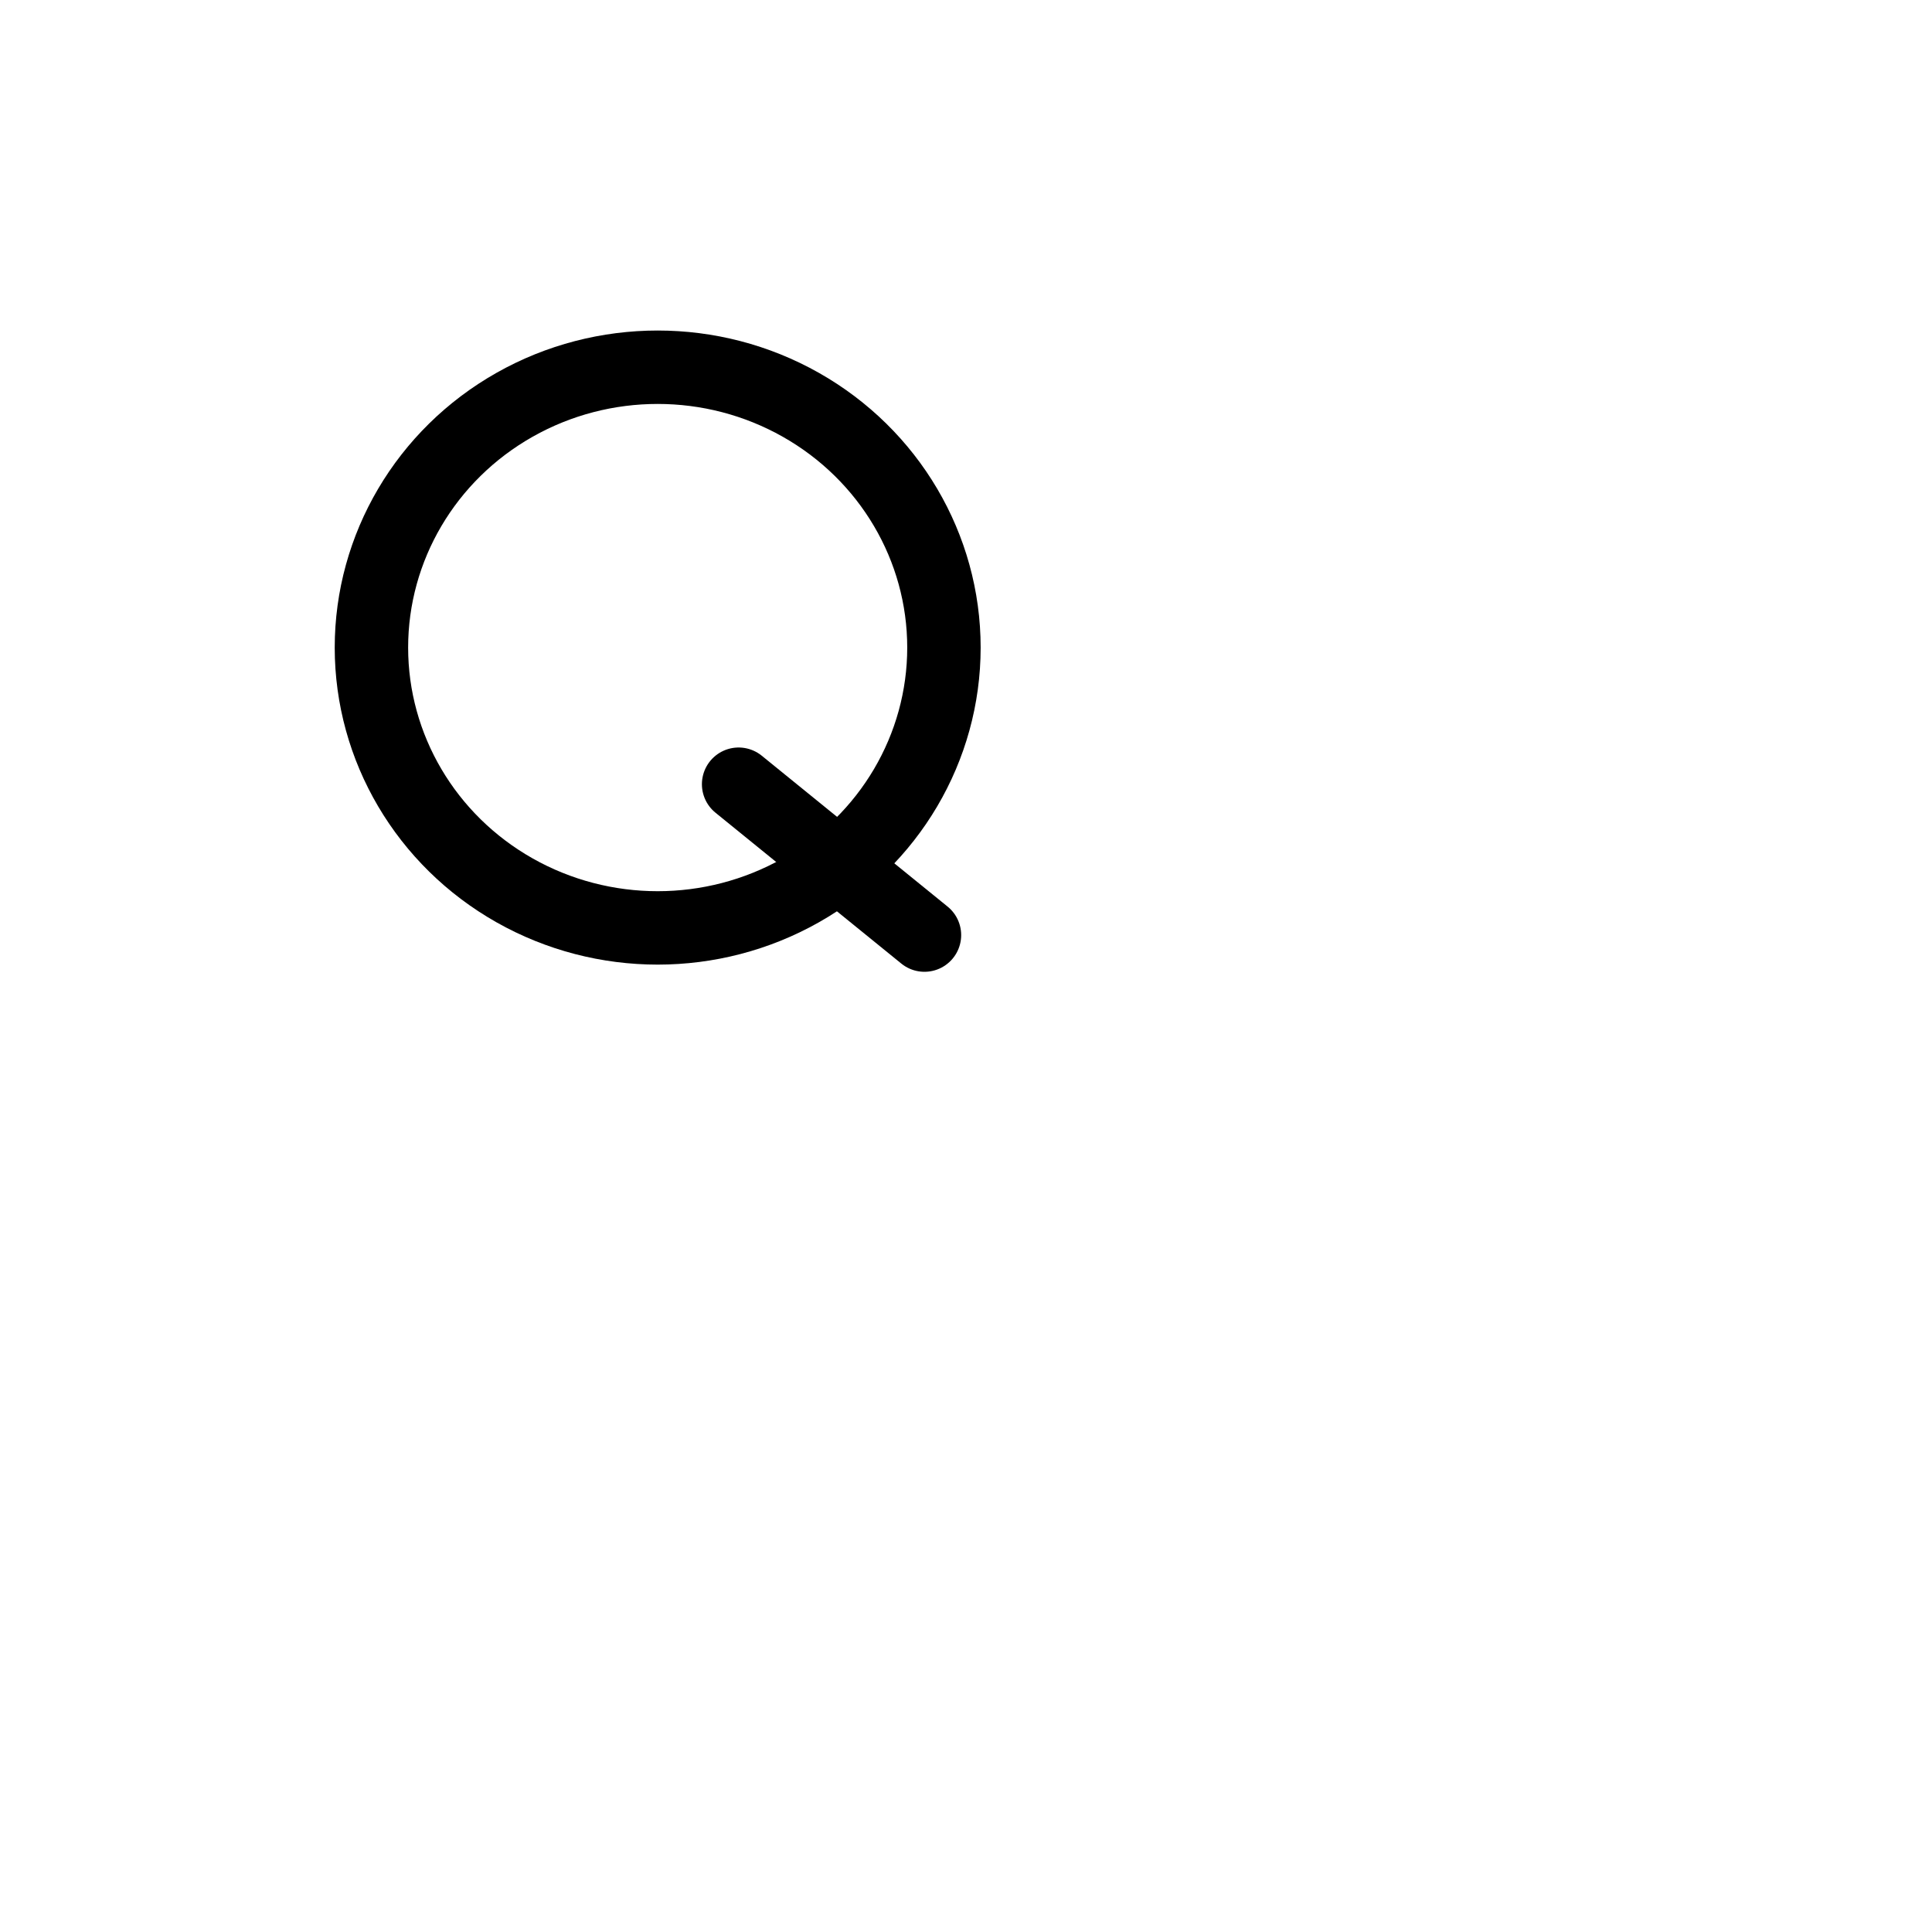 <?xml version="1.0" encoding="utf-8"?>
<svg viewBox="0 0 500 500" xmlns="http://www.w3.org/2000/svg">
  <ellipse style="stroke-width: 19px; stroke-linecap: round; stroke: rgb(0, 0, 0); paint-order: fill; fill: rgba(255, 255, 255, 0);" cx="170.208" cy="167.591" rx="74.083" ry="72.552"/>
  <line style="fill: rgb(216, 216, 216); stroke-width: 19px; stroke-linecap: round; stroke: rgb(0, 0, 0); paint-order: stroke;" x1="191.153" y1="202.953" x2="239.25" y2="241.999"/>
</svg>